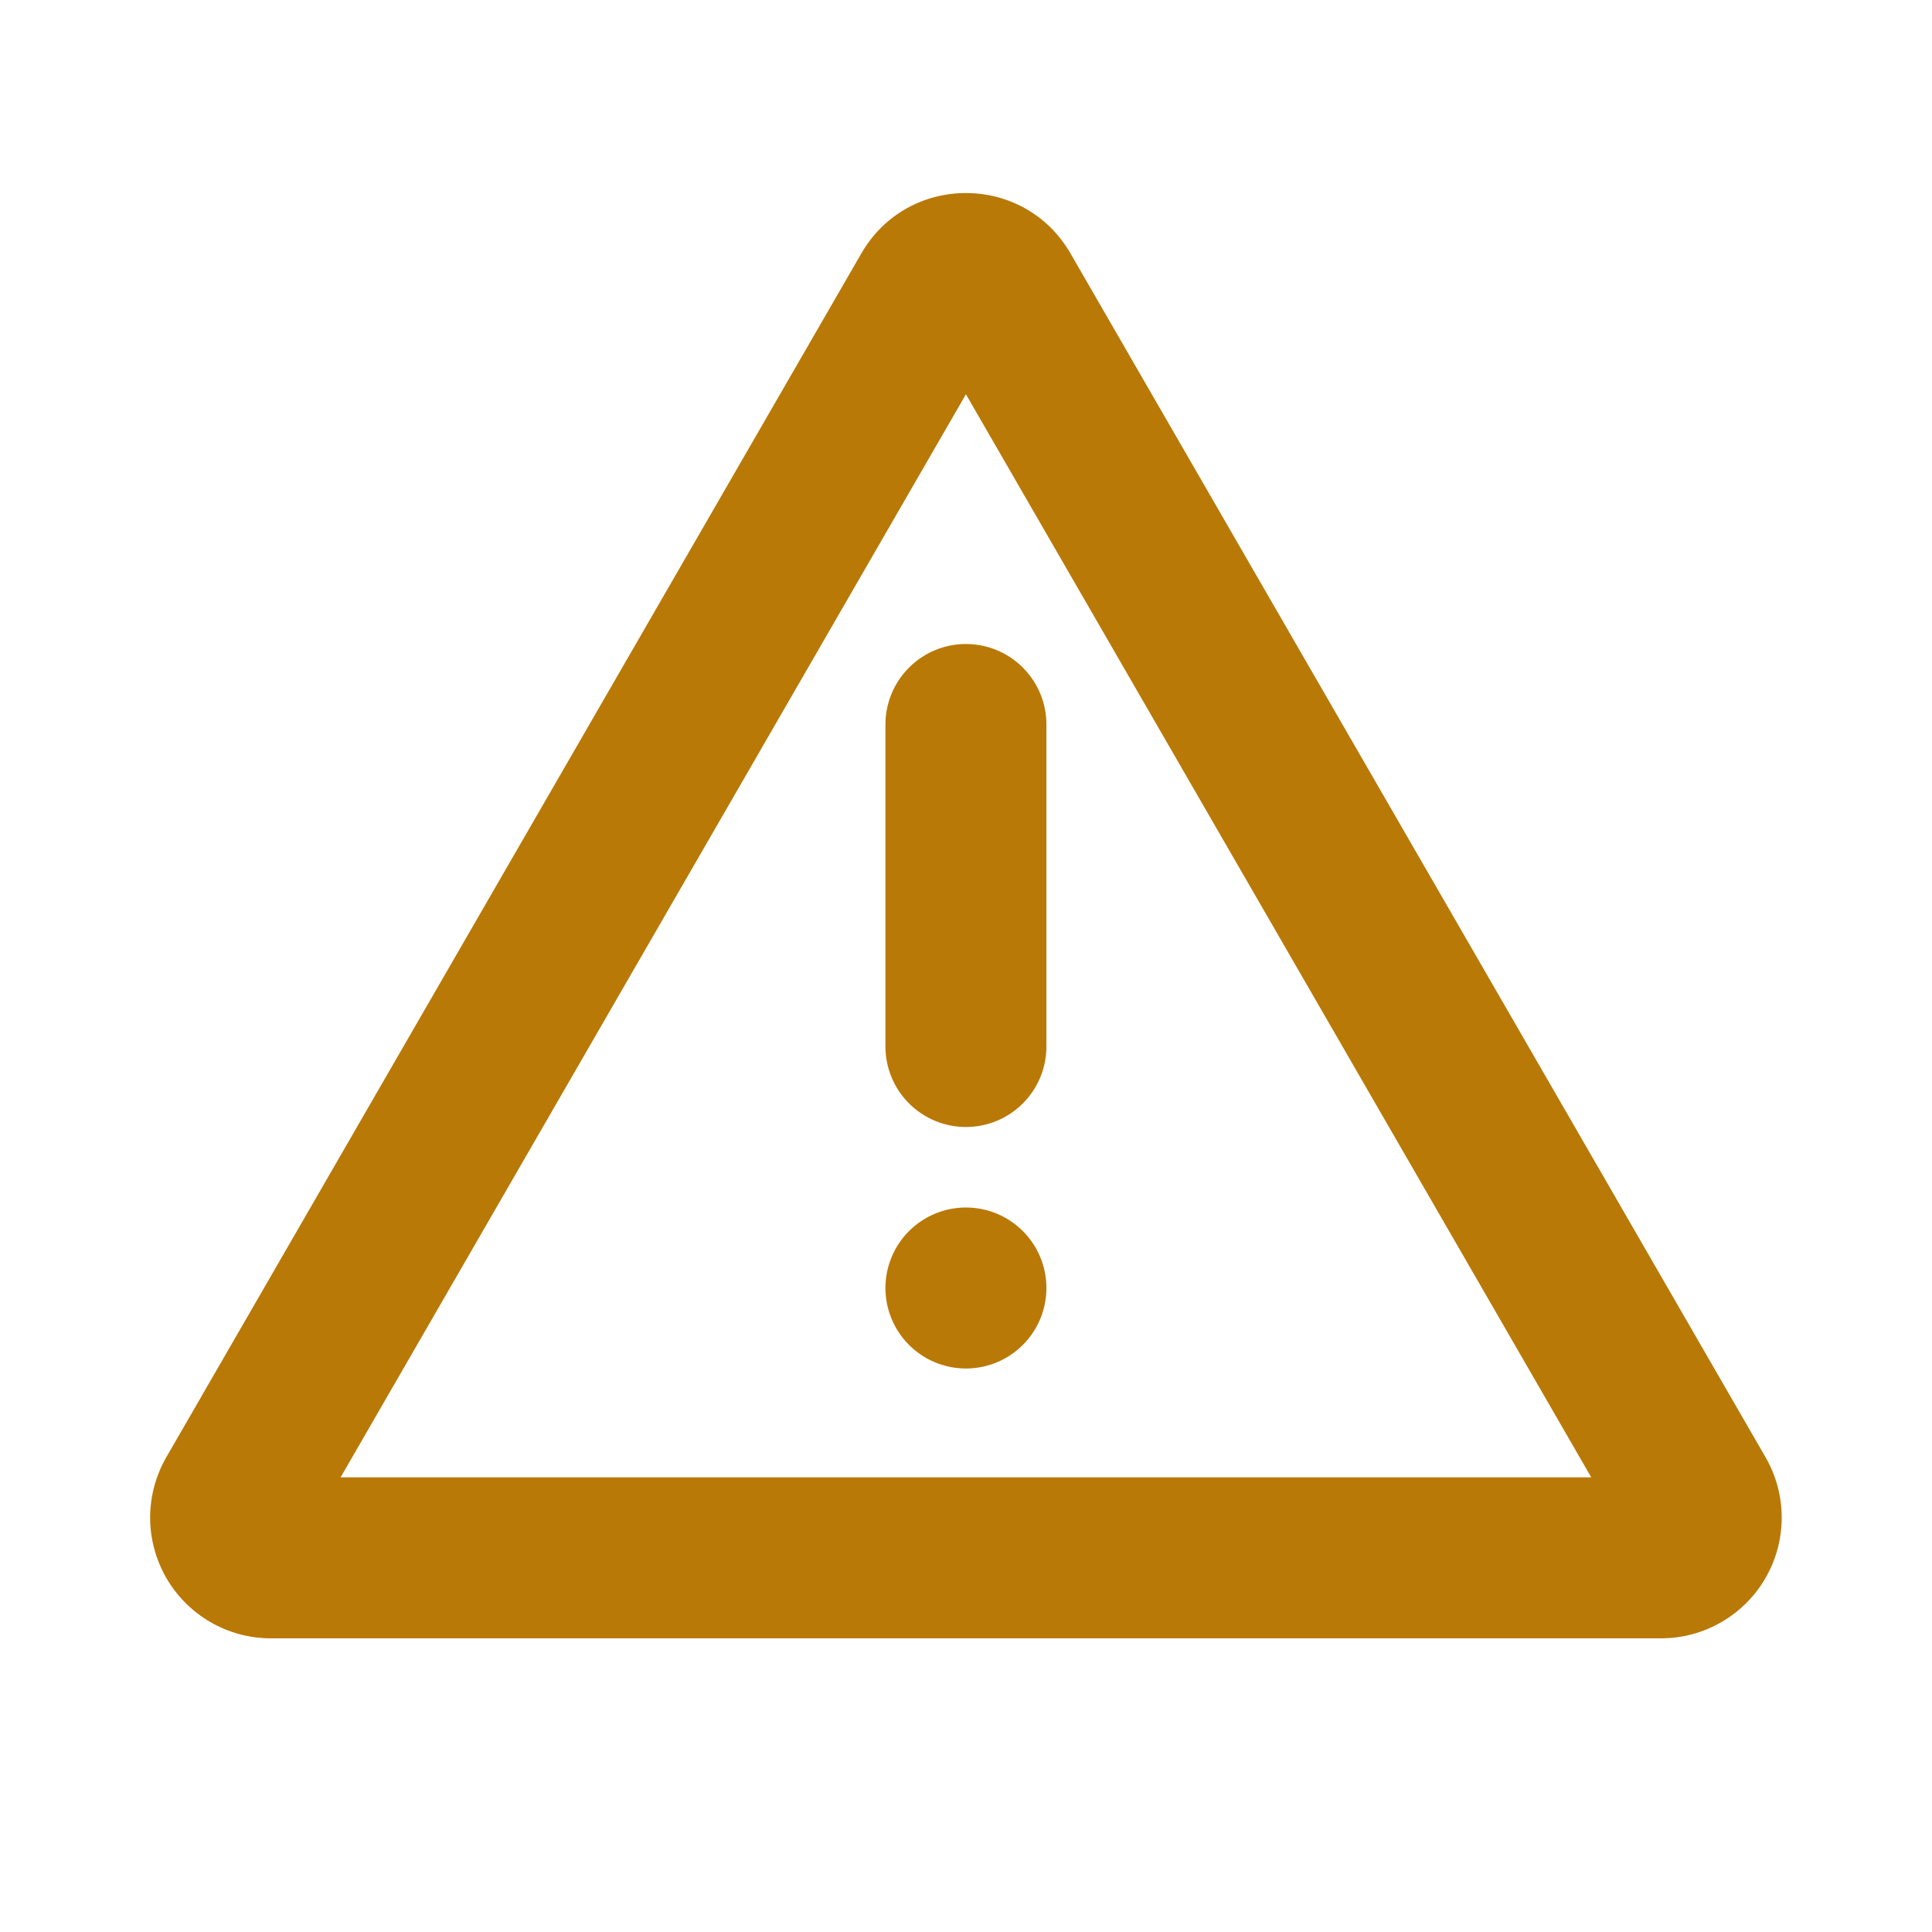 <svg width="24" height="24" viewBox="0 0 24 24" fill="none" xmlns="http://www.w3.org/2000/svg">
<path d="M13.298 3.148L21.932 18.102C22.064 18.33 22.133 18.589 22.133 18.852C22.133 19.115 22.064 19.374 21.932 19.602C21.801 19.83 21.611 20.019 21.383 20.151C21.155 20.283 20.896 20.352 20.633 20.352H3.365C3.102 20.352 2.843 20.283 2.615 20.151C2.387 20.019 2.198 19.83 2.066 19.602C1.935 19.374 1.865 19.115 1.865 18.852C1.865 18.589 1.935 18.33 2.066 18.102L10.7 3.148C11.277 2.148 12.72 2.148 13.298 3.148ZM11.999 4.898L4.231 18.352H19.767L11.999 4.898ZM11.999 15C12.264 15 12.519 15.105 12.706 15.293C12.894 15.48 12.999 15.735 12.999 16C12.999 16.265 12.894 16.52 12.706 16.707C12.519 16.895 12.264 17 11.999 17C11.734 17 11.48 16.895 11.292 16.707C11.105 16.52 10.999 16.265 10.999 16C10.999 15.735 11.105 15.48 11.292 15.293C11.48 15.105 11.734 15 11.999 15ZM11.999 8C12.264 8 12.519 8.105 12.706 8.293C12.894 8.48 12.999 8.735 12.999 9V13C12.999 13.265 12.894 13.52 12.706 13.707C12.519 13.895 12.264 14 11.999 14C11.734 14 11.48 13.895 11.292 13.707C11.105 13.52 10.999 13.265 10.999 13V9C10.999 8.735 11.105 8.48 11.292 8.293C11.48 8.105 11.734 8 11.999 8Z" fill="#B97907"/>
</svg>
